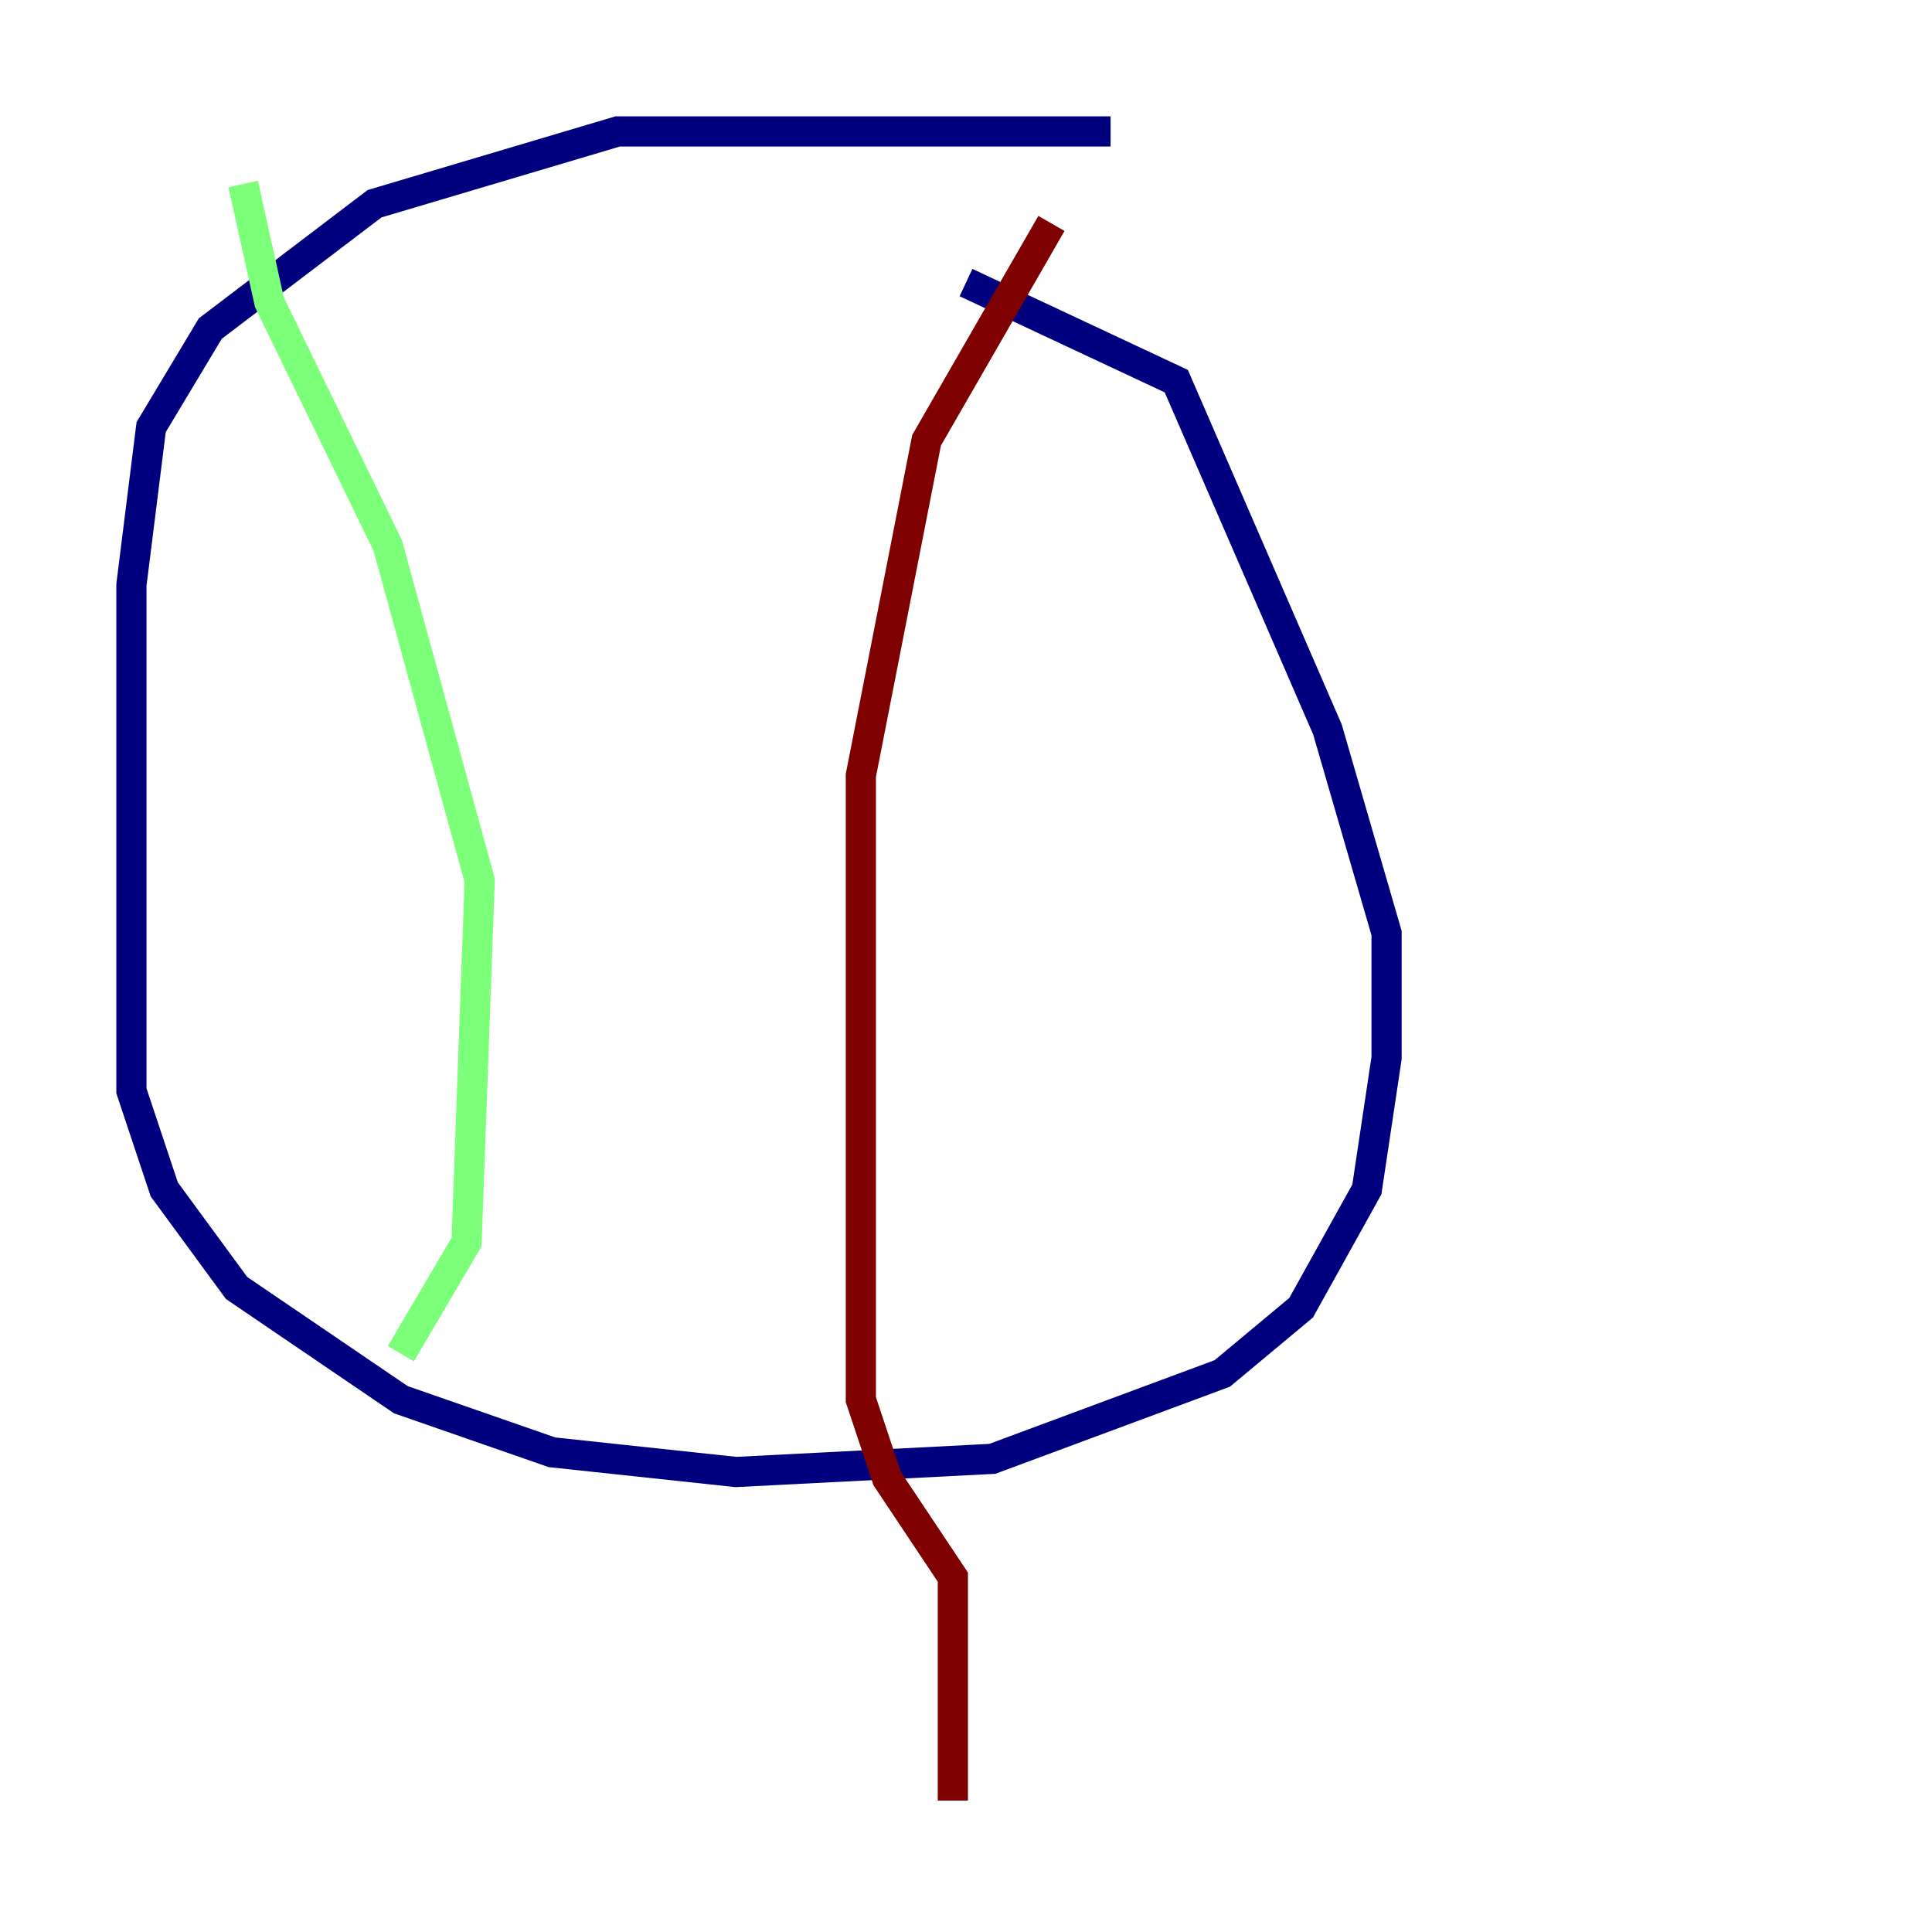 <?xml version="1.0" encoding="utf-8" ?>
<svg baseProfile="tiny" height="128" version="1.2" viewBox="0,0,128,128" width="128" xmlns="http://www.w3.org/2000/svg" xmlns:ev="http://www.w3.org/2001/xml-events" xmlns:xlink="http://www.w3.org/1999/xlink"><defs /><polyline fill="none" points="73.578,8.707 40.925,8.707 24.816,13.497 13.932,21.769 10.014,28.299 8.707,38.748 8.707,72.272 10.884,78.803 15.674,85.333 26.558,92.735 36.571,96.218 48.762,97.524 65.742,96.653 80.98,90.993 86.204,86.639 90.558,78.803 91.864,70.095 91.864,61.823 87.946,48.327 77.932,25.252 64.0,18.721" stroke="#00007f" stroke-width="2" /><polyline fill="none" points="16.109,12.191 17.85,20.027 25.687,36.136 31.782,58.34 30.912,82.286 26.558,89.687" stroke="#7cff79" stroke-width="2" /><polyline fill="none" points="69.66,14.803 61.388,29.17 57.034,51.374 57.034,92.735 58.776,97.959 63.129,104.49 63.129,119.293" stroke="#7f0000" stroke-width="2" /></svg>